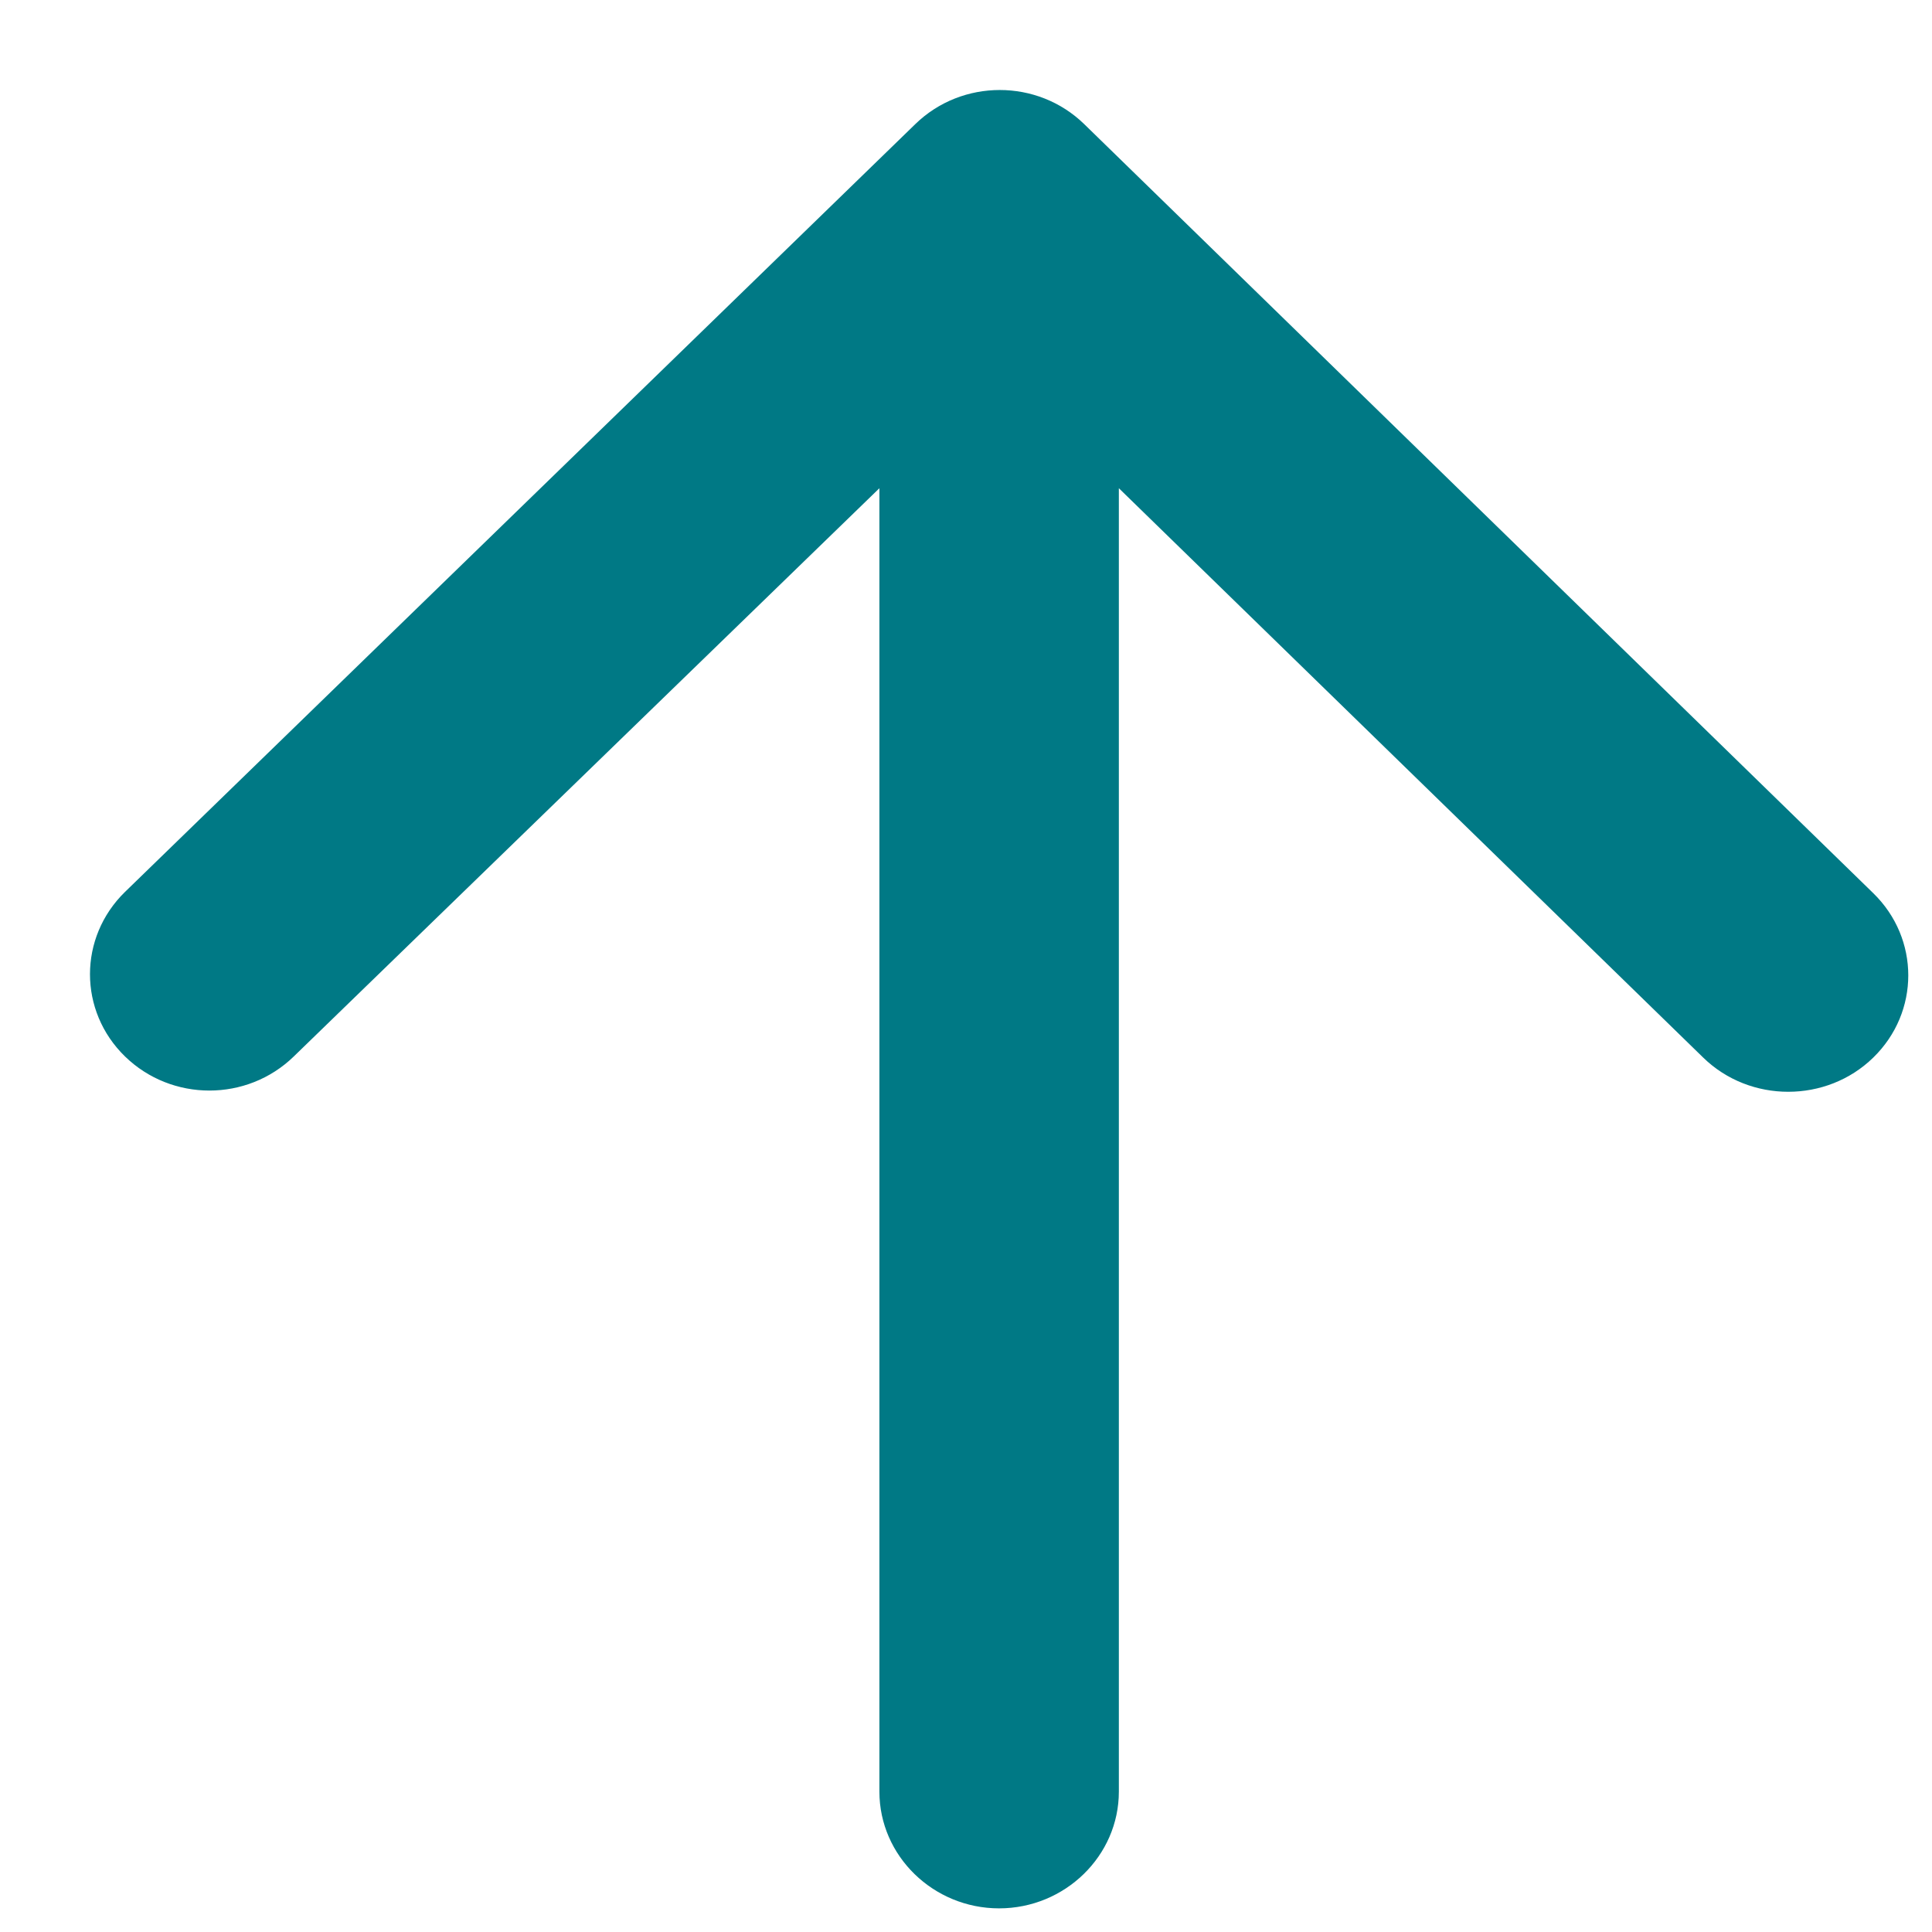 <svg width="17" height="17" viewBox="0 0 17 17" fill="none" xmlns="http://www.w3.org/2000/svg">
<path d="M9.845 15.765L9.845 4.296L14.987 9.306C15.398 9.707 16.072 9.707 16.483 9.306C16.894 8.906 16.894 8.259 16.483 7.859L9.54 1.092C9.129 0.692 8.465 0.692 8.054 1.092L1.1 7.848C0.689 8.249 0.689 8.896 1.1 9.296C1.511 9.696 2.174 9.696 2.585 9.296L7.738 4.296L7.738 15.765C7.738 16.33 8.212 16.792 8.791 16.792C9.371 16.792 9.845 16.33 9.845 15.765Z" fill="url(#paint0_linear_16941_55095)"/>
<defs>
<linearGradient id="paint0_linear_16941_55095" x1="2.938" y1="-0.055" x2="3.439" y2="14.377" gradientUnits="userSpaceOnUse">
<stop stop-color="#007985"/>
<stop offset="0.38" stop-color="#007985"/>
<stop offset="1" stop-color="#007985"/>
</linearGradient>
</defs>
</svg>
